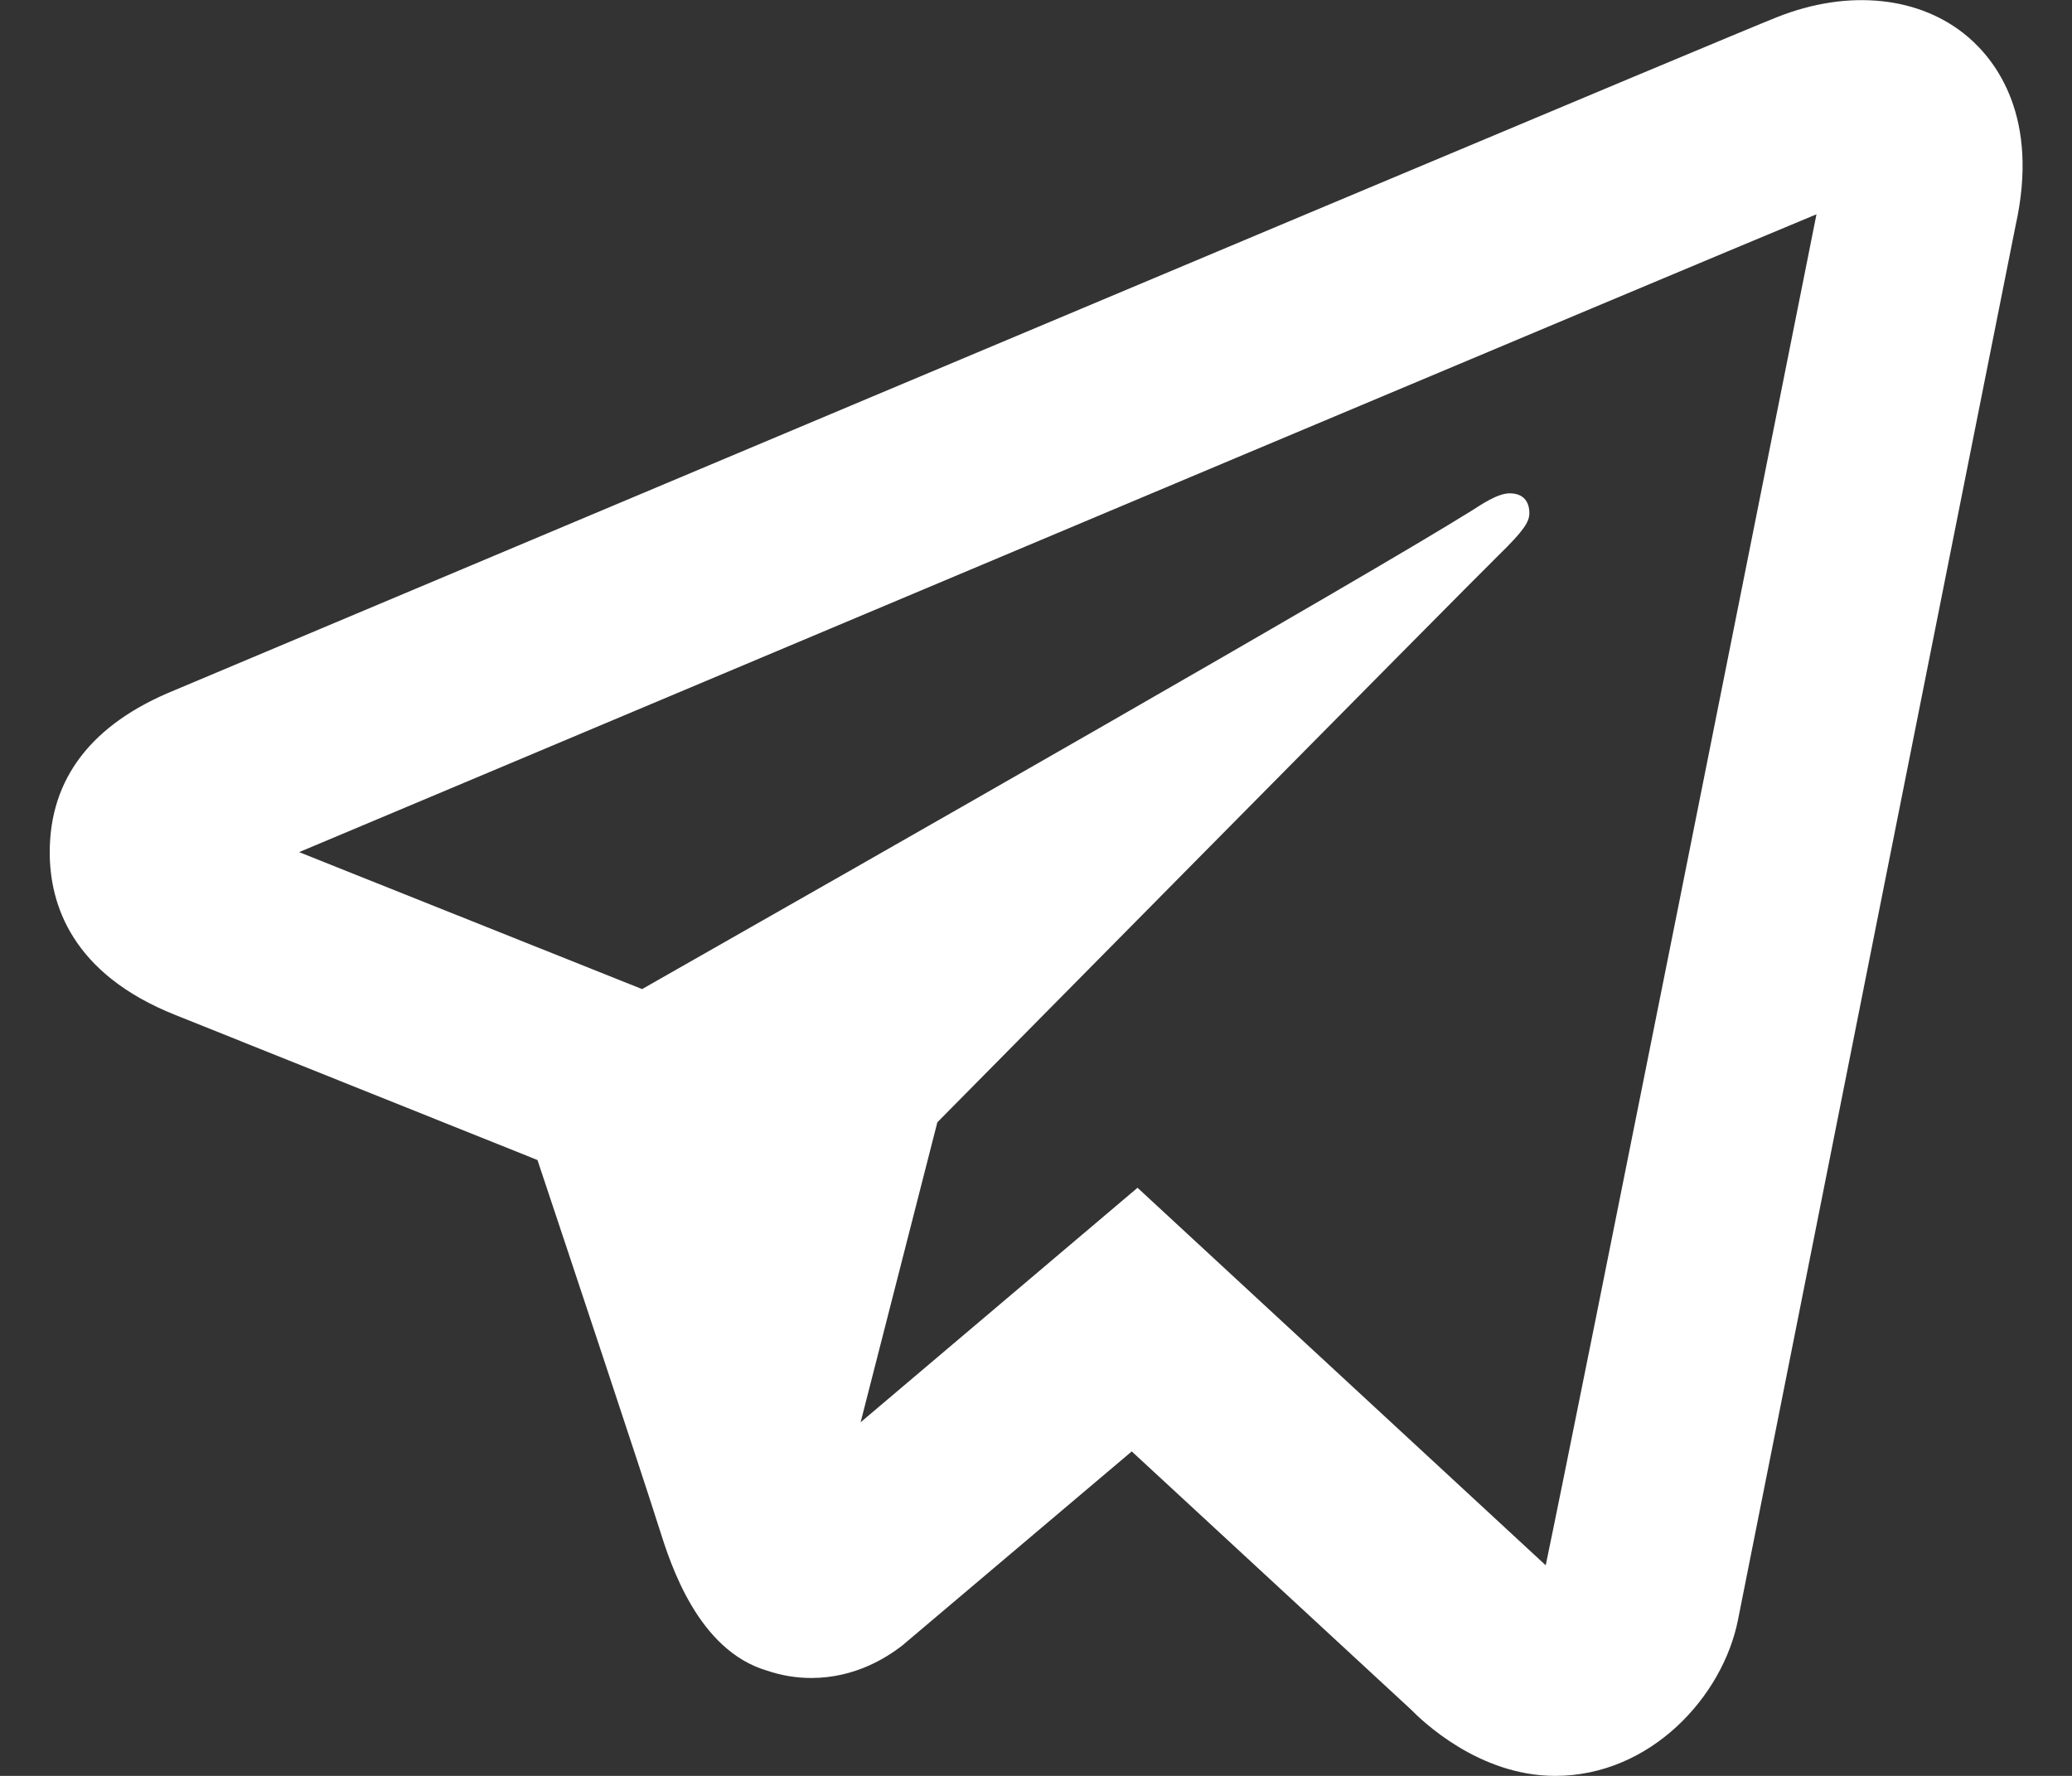 <svg width="28" height="24" viewBox="0 0 28 24" fill="none" xmlns="http://www.w3.org/2000/svg">
<rect x="0" y="0" width="28" height="24" fill="#333333" stroke="none"/>
<path d="M25.43 0.016C24.986 -0.031 24.505 0.038 24.021 0.229C23.421 0.465 14.019 4.42 5.255 8.109L2.359 9.328C1.238 9.783 0.672 10.522 0.672 11.518C0.672 12.216 0.967 13.161 2.375 13.719L7.263 15.677C7.686 16.945 8.667 19.889 8.914 20.672C9.061 21.136 9.431 22.305 10.367 22.578C10.559 22.643 10.759 22.677 10.963 22.677C11.554 22.677 11.979 22.402 12.188 22.242L15.294 19.615L19.068 23.104C19.213 23.252 19.982 24 21.016 24C22.305 24 23.283 22.927 23.487 21.888C23.598 21.319 27.237 3.049 27.237 3.052C27.564 1.587 26.976 0.827 26.599 0.503C26.276 0.226 25.873 0.063 25.43 0.016ZM24.547 2.896C24.044 5.416 21.304 19.171 20.888 21.154L15.372 16.052L11.63 19.221L12.667 15.167C12.667 15.167 19.817 7.929 20.247 7.508C20.594 7.17 20.667 7.052 20.667 6.935C20.667 6.779 20.586 6.667 20.401 6.667C20.234 6.667 20.008 6.826 19.888 6.901C18.364 7.851 11.872 11.55 8.677 13.367L4.042 11.516L6.292 10.57C12.024 8.157 22.232 3.858 24.547 2.896Z" fill="white"/>
</svg>
